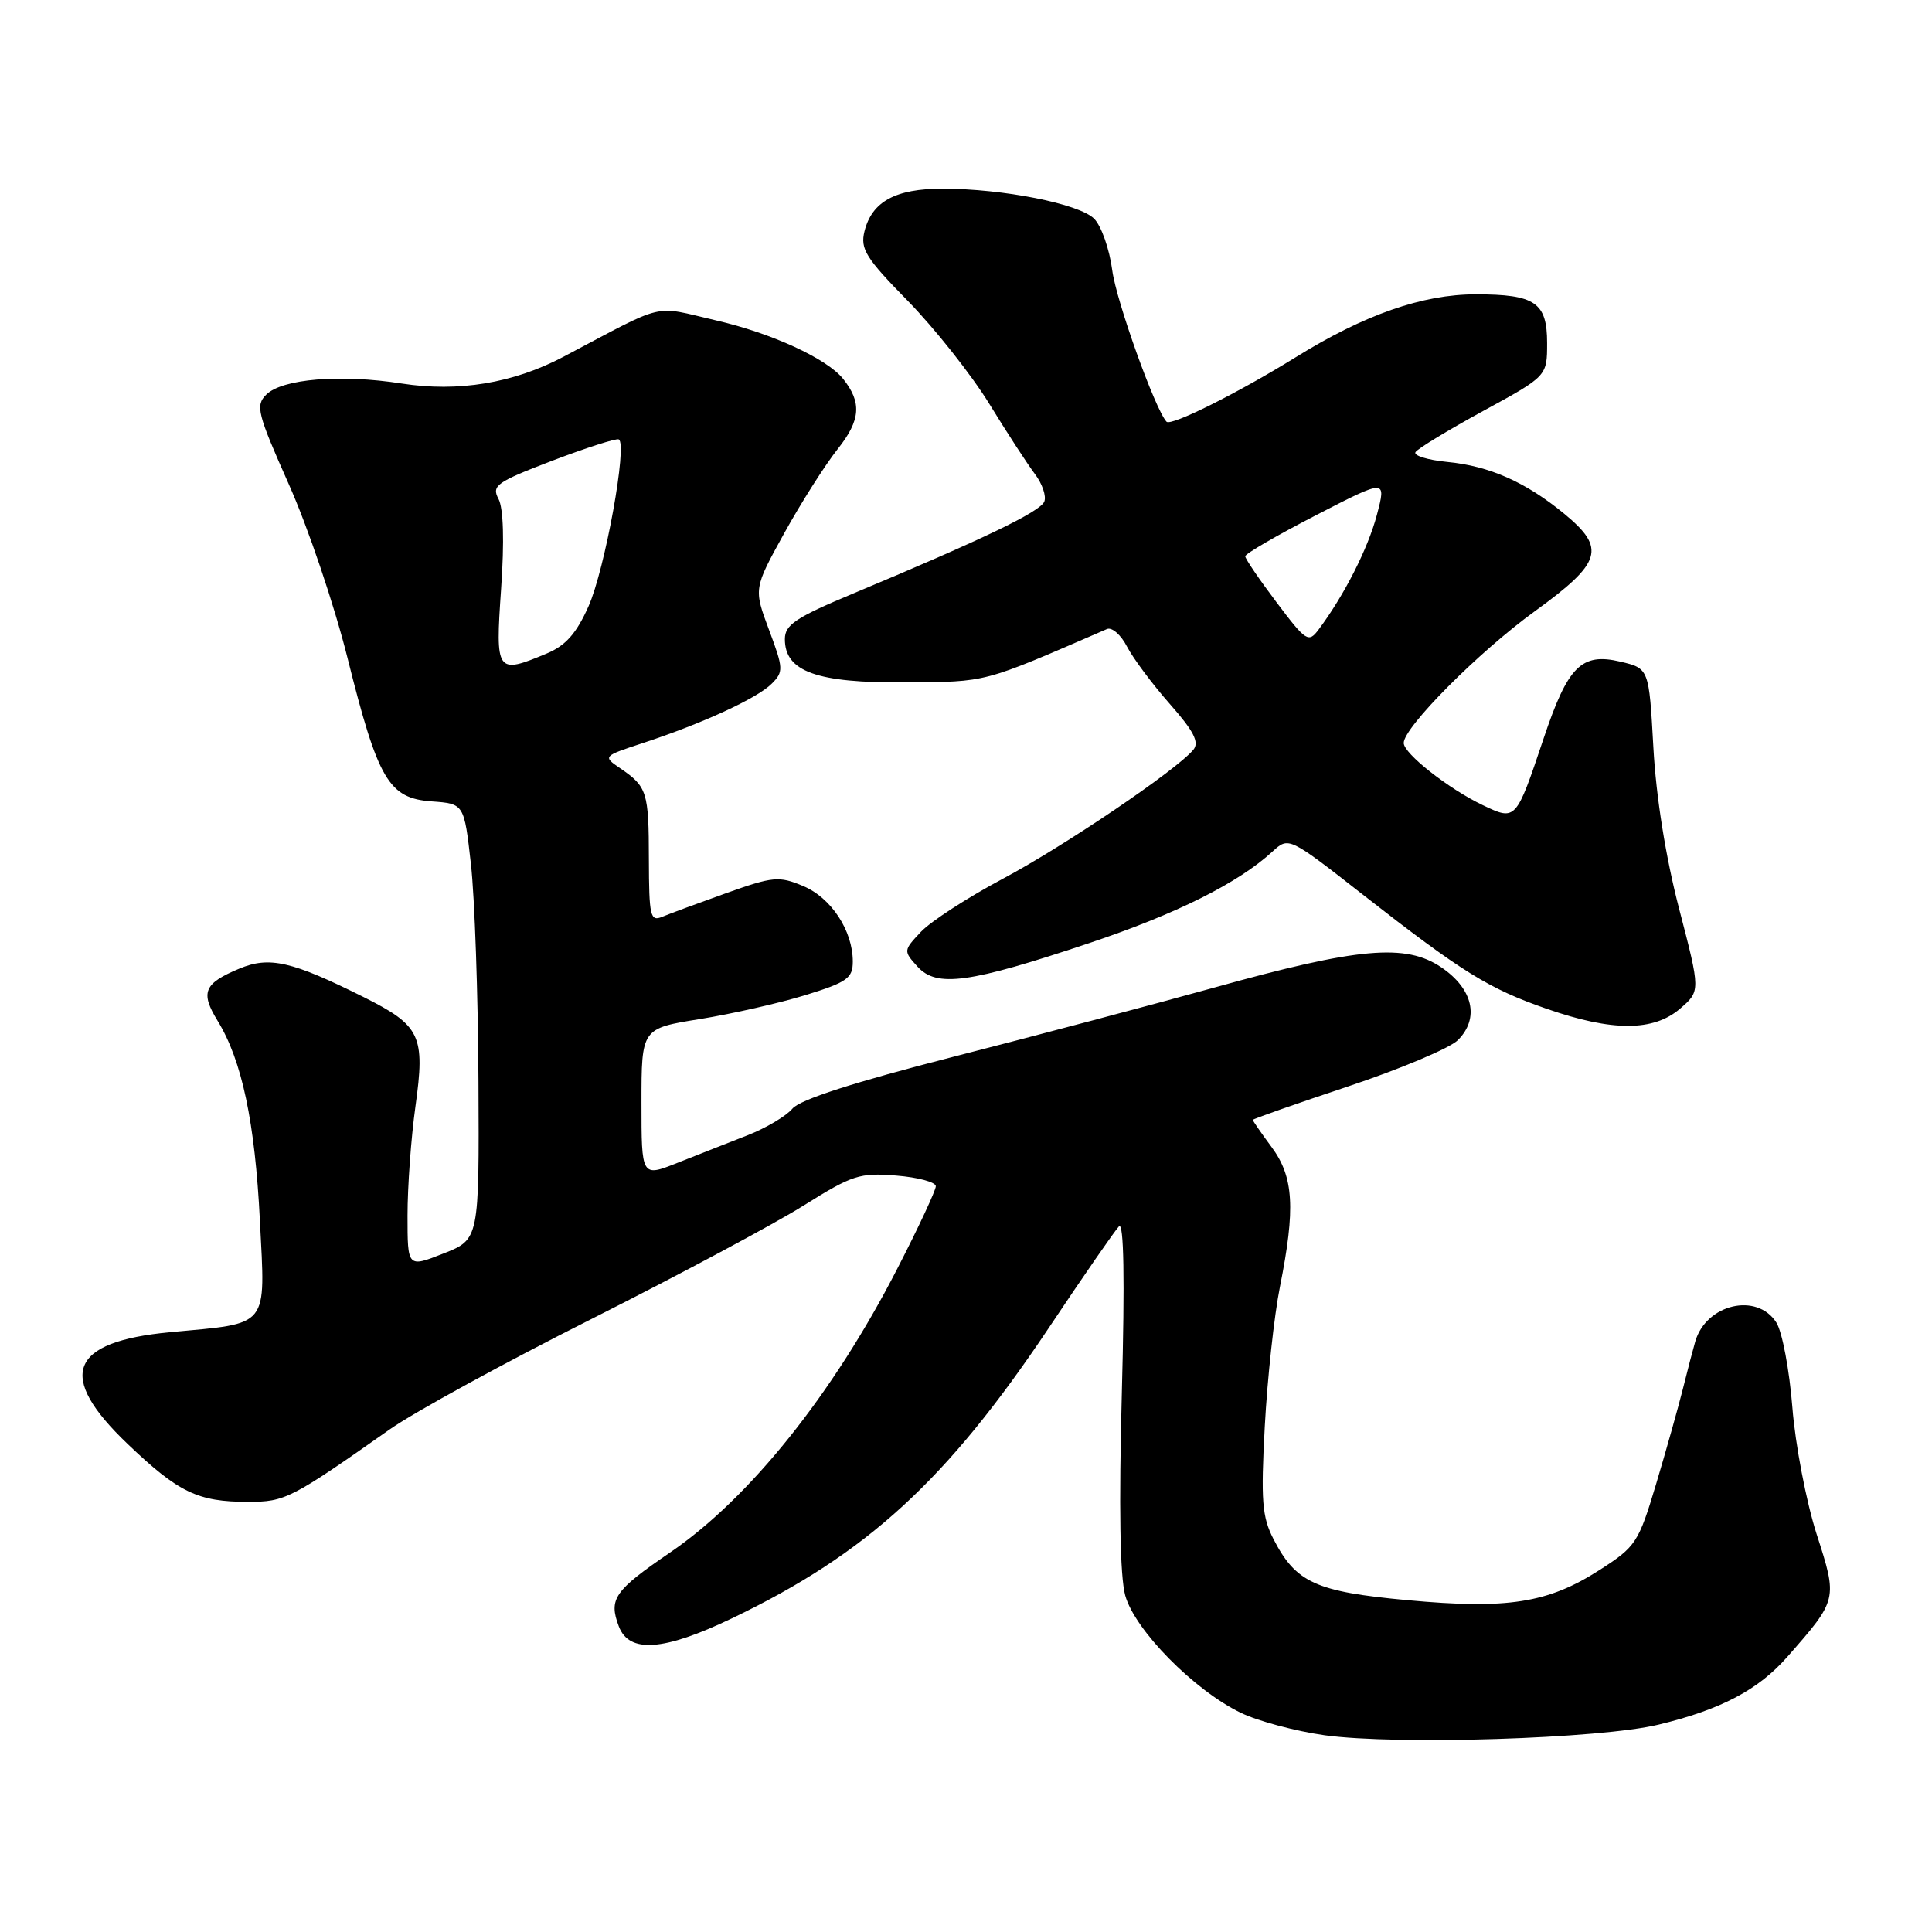 <?xml version="1.0" encoding="UTF-8" standalone="no"?>
<!DOCTYPE svg PUBLIC "-//W3C//DTD SVG 1.1//EN" "http://www.w3.org/Graphics/SVG/1.1/DTD/svg11.dtd" >
<svg xmlns="http://www.w3.org/2000/svg" xmlns:xlink="http://www.w3.org/1999/xlink" version="1.1" viewBox="0 0 256 256">
 <g >
 <path fill="currentColor"
d=" M 219.78 228.52 C 228.03 226.53 232.98 223.92 236.84 219.53 C 243.51 211.93 243.51 211.96 240.71 203.27 C 239.34 198.99 237.89 191.45 237.50 186.50 C 237.11 181.55 236.16 176.49 235.38 175.25 C 232.82 171.21 226.07 172.79 224.63 177.76 C 224.35 178.72 223.61 181.53 223.00 184.00 C 222.38 186.47 220.78 192.17 219.44 196.65 C 217.11 204.42 216.77 204.94 211.94 208.04 C 205.11 212.42 199.77 213.26 186.50 212.03 C 174.33 210.91 171.71 209.71 168.74 203.93 C 167.23 201.00 167.06 198.83 167.59 189.00 C 167.93 182.68 168.83 174.35 169.60 170.50 C 171.67 160.12 171.43 155.96 168.50 152.00 C 167.12 150.14 166.00 148.51 166.00 148.39 C 166.00 148.27 171.68 146.27 178.62 143.96 C 185.57 141.64 192.12 138.88 193.18 137.82 C 196.07 134.93 195.19 131.03 191.00 128.19 C 186.29 124.98 179.99 125.54 160.89 130.86 C 152.86 133.09 137.33 137.21 126.39 140.01 C 113.16 143.40 106.00 145.70 105.00 146.90 C 104.17 147.89 101.47 149.49 99.00 150.45 C 96.53 151.42 92.36 153.05 89.75 154.09 C 85.00 155.97 85.00 155.97 85.00 146.12 C 85.00 136.27 85.00 136.27 92.75 135.03 C 97.01 134.34 103.31 132.91 106.75 131.85 C 112.24 130.15 113.00 129.62 113.00 127.41 C 113.00 123.31 110.13 118.95 106.41 117.40 C 103.22 116.06 102.42 116.14 96.22 118.35 C 92.53 119.67 88.71 121.08 87.75 121.48 C 86.17 122.14 86.00 121.43 85.98 113.86 C 85.97 104.92 85.75 104.24 82.18 101.80 C 79.86 100.22 79.88 100.20 85.18 98.46 C 93.07 95.87 100.32 92.53 102.24 90.61 C 103.84 89.02 103.82 88.59 101.90 83.46 C 99.86 78.00 99.86 78.00 103.91 70.66 C 106.14 66.63 109.33 61.60 111.00 59.50 C 114.04 55.67 114.22 53.33 111.71 50.19 C 109.55 47.51 102.26 44.15 94.86 42.45 C 86.34 40.48 88.52 39.96 74.65 47.28 C 68.02 50.78 60.72 51.98 53.24 50.82 C 45.11 49.55 37.38 50.19 35.27 52.30 C 33.83 53.74 34.10 54.79 38.28 64.19 C 40.81 69.86 44.30 80.19 46.04 87.15 C 50.09 103.36 51.50 105.78 57.20 106.19 C 61.50 106.50 61.50 106.50 62.40 114.50 C 62.90 118.90 63.35 131.89 63.40 143.36 C 63.50 164.23 63.50 164.23 58.75 166.10 C 54.00 167.97 54.00 167.97 54.00 161.06 C 54.00 157.25 54.47 150.75 55.05 146.60 C 56.36 137.21 55.73 135.90 48.21 132.13 C 38.68 127.37 35.70 126.68 31.71 128.35 C 27.01 130.31 26.52 131.49 28.84 135.27 C 32.06 140.51 33.79 148.70 34.44 161.76 C 35.16 176.11 35.83 175.28 22.58 176.52 C 9.15 177.78 7.43 182.29 16.92 191.34 C 23.67 197.78 26.21 199.00 32.86 199.00 C 37.79 199.00 38.52 198.63 51.66 189.39 C 54.87 187.13 66.95 180.52 78.50 174.71 C 90.05 168.89 102.65 162.15 106.50 159.73 C 112.93 155.70 113.93 155.37 118.75 155.77 C 121.64 156.00 124.00 156.64 124.00 157.18 C 124.00 157.73 121.70 162.66 118.88 168.14 C 110.35 184.75 99.33 198.51 88.81 205.70 C 81.39 210.77 80.62 211.87 82.00 215.51 C 83.37 219.10 87.94 218.77 96.98 214.44 C 114.87 205.87 125.45 196.17 138.94 176.00 C 143.53 169.12 147.73 163.05 148.27 162.50 C 148.92 161.85 149.05 169.45 148.65 184.52 C 148.25 199.63 148.40 208.88 149.10 211.41 C 150.37 215.99 158.21 223.95 164.40 226.95 C 166.68 228.06 171.69 229.39 175.52 229.93 C 185.08 231.25 212.03 230.40 219.78 228.52 Z  M 222.61 133.66 C 225.33 131.32 225.33 131.32 222.49 120.41 C 220.71 113.56 219.44 105.61 219.08 99.03 C 218.50 88.57 218.50 88.57 214.70 87.67 C 209.54 86.46 207.75 88.26 204.53 97.87 C 200.87 108.78 200.87 108.78 196.48 106.69 C 191.95 104.53 186.00 99.85 186.00 98.45 C 186.00 96.37 195.93 86.38 203.36 81.00 C 212.27 74.54 212.84 72.67 207.29 68.09 C 202.19 63.89 197.37 61.75 191.77 61.21 C 189.17 60.95 187.27 60.37 187.56 59.91 C 187.85 59.44 191.89 56.99 196.54 54.45 C 205.00 49.84 205.00 49.84 205.00 45.45 C 205.00 40.08 203.42 39.00 195.54 39.00 C 188.48 39.00 180.77 41.70 171.65 47.36 C 164.06 52.06 155.16 56.51 154.57 55.88 C 153.06 54.24 147.92 39.91 147.38 35.82 C 147.01 33.00 145.93 29.93 144.98 28.98 C 143.00 27.00 132.90 25.00 124.89 25.00 C 118.66 25.00 115.54 26.70 114.55 30.64 C 113.97 32.99 114.70 34.17 120.33 39.91 C 123.87 43.54 128.71 49.65 131.08 53.50 C 133.44 57.35 136.17 61.54 137.13 62.81 C 138.10 64.09 138.66 65.72 138.38 66.45 C 137.87 67.79 130.26 71.45 113.25 78.56 C 105.44 81.82 104.00 82.77 104.00 84.69 C 104.00 88.99 108.22 90.51 119.96 90.42 C 130.95 90.33 130.02 90.57 146.68 83.35 C 147.33 83.07 148.53 84.11 149.33 85.67 C 150.14 87.23 152.69 90.65 155.00 93.27 C 158.18 96.87 158.94 98.36 158.13 99.34 C 155.88 102.05 141.07 112.08 132.90 116.43 C 128.22 118.92 123.33 122.09 122.03 123.47 C 119.70 125.95 119.69 126.00 121.58 128.09 C 124.11 130.88 128.43 130.29 144.32 124.97 C 155.86 121.11 164.06 117.02 168.63 112.82 C 170.77 110.87 170.77 110.87 180.63 118.58 C 193.71 128.80 197.28 131.02 205.00 133.69 C 213.65 136.69 219.09 136.68 222.61 133.66 Z  M 66.40 78.02 C 66.84 71.71 66.71 67.32 66.05 66.10 C 65.12 64.35 65.78 63.88 73.17 61.05 C 77.66 59.34 81.62 58.07 81.98 58.22 C 83.19 58.73 80.17 75.42 77.98 80.34 C 76.38 83.93 74.96 85.54 72.45 86.59 C 65.77 89.38 65.63 89.18 66.40 78.02 Z  M 169.15 79.81 C 166.87 76.79 165.00 74.04 165.00 73.71 C 165.00 73.37 169.21 70.93 174.35 68.28 C 183.70 63.46 183.70 63.46 182.44 68.24 C 181.26 72.69 178.12 78.87 174.73 83.41 C 173.38 85.21 173.07 85.01 169.15 79.81 Z "/>
</g>
</svg>